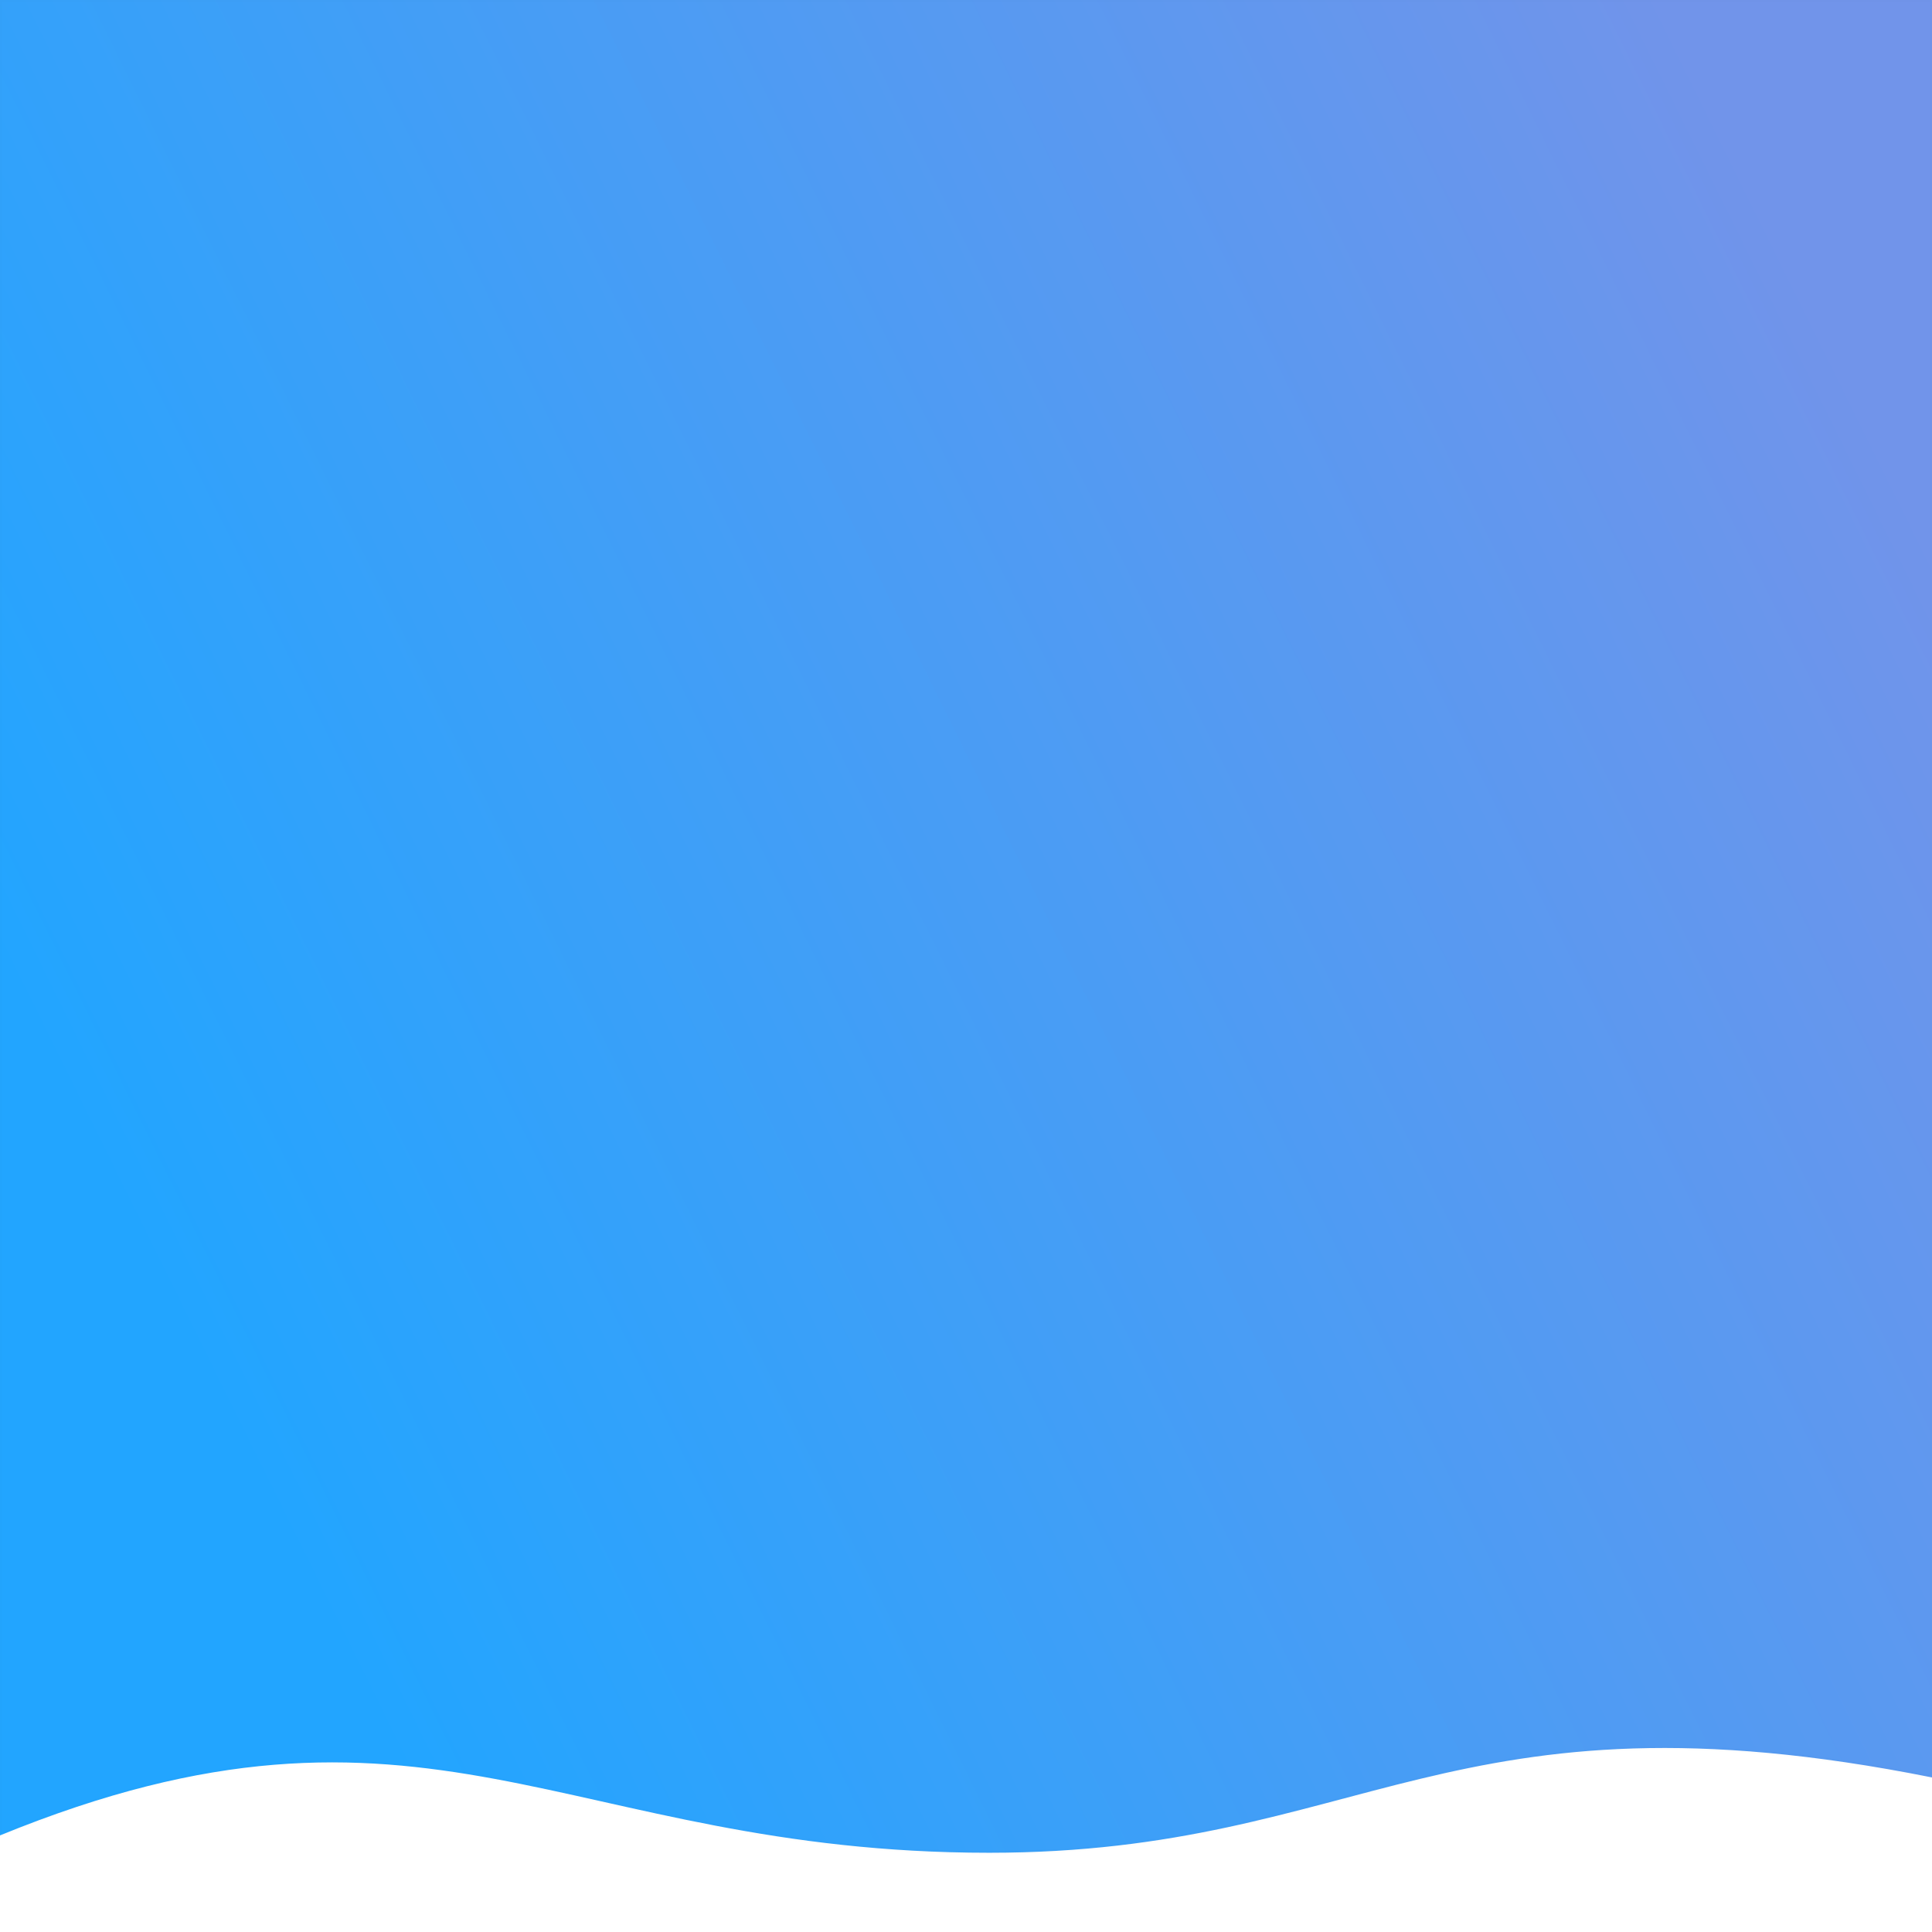 <?xml version="1.0" encoding="UTF-8" standalone="no"?>
<!-- Created with Inkscape (http://www.inkscape.org/) -->

<svg
   xmlns:dc="http://purl.org/dc/elements/1.1/"
   xmlns:cc="http://creativecommons.org/ns#"
   xmlns:rdf="http://www.w3.org/1999/02/22-rdf-syntax-ns#"
   xmlns:svg="http://www.w3.org/2000/svg"
   xmlns="http://www.w3.org/2000/svg"
   xmlns:xlink="http://www.w3.org/1999/xlink"
   xmlns:sodipodi="http://sodipodi.sourceforge.net/DTD/sodipodi-0.dtd"
   xmlns:inkscape="http://www.inkscape.org/namespaces/inkscape"
   width="500"
   height="500"
   viewBox="0 0 500 500"
   preserveAspectRatio="none"
   version="1.1"
   id="svg176"
   sodipodi:docname="wave1.svg"
   inkscape:version="0.92.5 (2060ec1f9f, 2020-04-08)">
  <defs
     id="defs170">
    <linearGradient
       inkscape:collect="always"
       id="linearGradient186">
      <stop
         style="stop-color:#22a5ff;stop-opacity:1"
         offset="0"
         id="stop182" />
      <stop
         style="stop-color:#7194ea;stop-opacity:1"
         offset="1"
         id="stop184" />
    </linearGradient>
    <linearGradient
       inkscape:collect="always"
       xlink:href="#linearGradient186"
       id="linearGradient188"
       x1="30"
       y1="842.417"
       x2="475"
       y2="622.417"
       gradientUnits="userSpaceOnUse" />
    <filter
       inkscape:menu-tooltip="In and out glow with a possible offset and colorizable flood"
       inkscape:menu="Shadows and Glows"
       inkscape:label="Cutout Glow"
       style="color-interpolation-filters:sRGB;"
       id="filter1157"
       x="-0.059"
       width="1.117"
       y="-0.061"
       height="1.122">
      <feOffset
         dy="3"
         dx="3"
         id="feOffset1147" />
      <feGaussianBlur
         stdDeviation="12.209"
         result="blur"
         id="feGaussianBlur1149" />
      <feFlood
         flood-color="rgb(0,0,0)"
         flood-opacity="1"
         result="flood"
         id="feFlood1151" />
      <feComposite
         in="flood"
         in2="SourceGraphic"
         operator="in"
         result="composite"
         id="feComposite1153" />
      <feBlend
         in="blur"
         in2="composite"
         mode="normal"
         id="feBlend1155" />
    </filter>
    <filter
       inkscape:menu-tooltip="In and out glow with a possible offset and colorizable flood"
       inkscape:menu="Shadows and Glows"
       inkscape:label="Cutout Glow"
       style="color-interpolation-filters:sRGB;"
       id="filter3791"
       x="-0.022"
       width="1.045"
       y="-0.023"
       height="1.047">
      <feOffset
         dy="3"
         dx="3"
         id="feOffset3781" />
      <feGaussianBlur
         stdDeviation="4.653"
         result="blur"
         id="feGaussianBlur3783" />
      <feFlood
         flood-color="rgb(0,0,0)"
         flood-opacity="1"
         result="flood"
         id="feFlood3785" />
      <feComposite
         in="flood"
         in2="SourceGraphic"
         operator="in"
         result="composite"
         id="feComposite3787" />
      <feBlend
         in="blur"
         in2="composite"
         mode="normal"
         id="feBlend3789" />
    </filter>
    <filter
       style="color-interpolation-filters:sRGB;"
       inkscape:label="Drop Shadow"
       id="filter3889">
      <feFlood
         flood-opacity="1"
         flood-color="rgb(0,46,255)"
         result="flood"
         id="feFlood3879" />
      <feComposite
         in="SourceGraphic"
         in2="flood"
         operator="in"
         result="composite1"
         id="feComposite3881" />
      <feGaussianBlur
         in="composite1"
         stdDeviation="7.3"
         result="blur"
         id="feGaussianBlur3883" />
      <feOffset
         dx="0"
         dy="0"
         result="offset"
         id="feOffset3885" />
      <feComposite
         in="SourceGraphic"
         in2="offset"
         operator="over"
         result="composite2"
         id="feComposite3887" />
    </filter>
  </defs>
  <sodipodi:namedview
     id="base"
     pagecolor="#ffffff"
     bordercolor="#666666"
     borderopacity="1.0"
     inkscape:pageopacity="0.0"
     inkscape:pageshadow="2"
     inkscape:zoom="1.979899"
     inkscape:cx="230.25701"
     inkscape:cy="220.99638"
     inkscape:document-units="px"
     inkscape:current-layer="layer1"
     showgrid="true"
     units="px"
     inkscape:window-width="2560"
     inkscape:window-height="1346"
     inkscape:window-x="-11"
     inkscape:window-y="-11"
     inkscape:window-maximized="1">
    <inkscape:grid
       type="xygrid"
       id="grid178"
       enabled="true"
       visible="true" />
  </sodipodi:namedview>
  <g
     inkscape:label="Layer 1"
     inkscape:groupmode="layer"
     id="layer1"
     transform="translate(0,-532.417)">
    <path
       sodipodi:nodetypes="cscccc"
       inkscape:connector-curvature="0"
       id="path3793"
       d="m 0,1007.417 c 110,-45 146.01,4.492 256.01,4.492 C 353.093,1011.909 375,967.417 500,992.417 v -460 H 0 Z"
       style="display:inline;fill:url(#linearGradient188);fill-opacity:1;stroke:#000000;stroke-width:1px;stroke-linecap:butt;stroke-linejoin:miter;stroke-opacity:0.01;filter:url(#filter3889)" />
  </g>
</svg>
